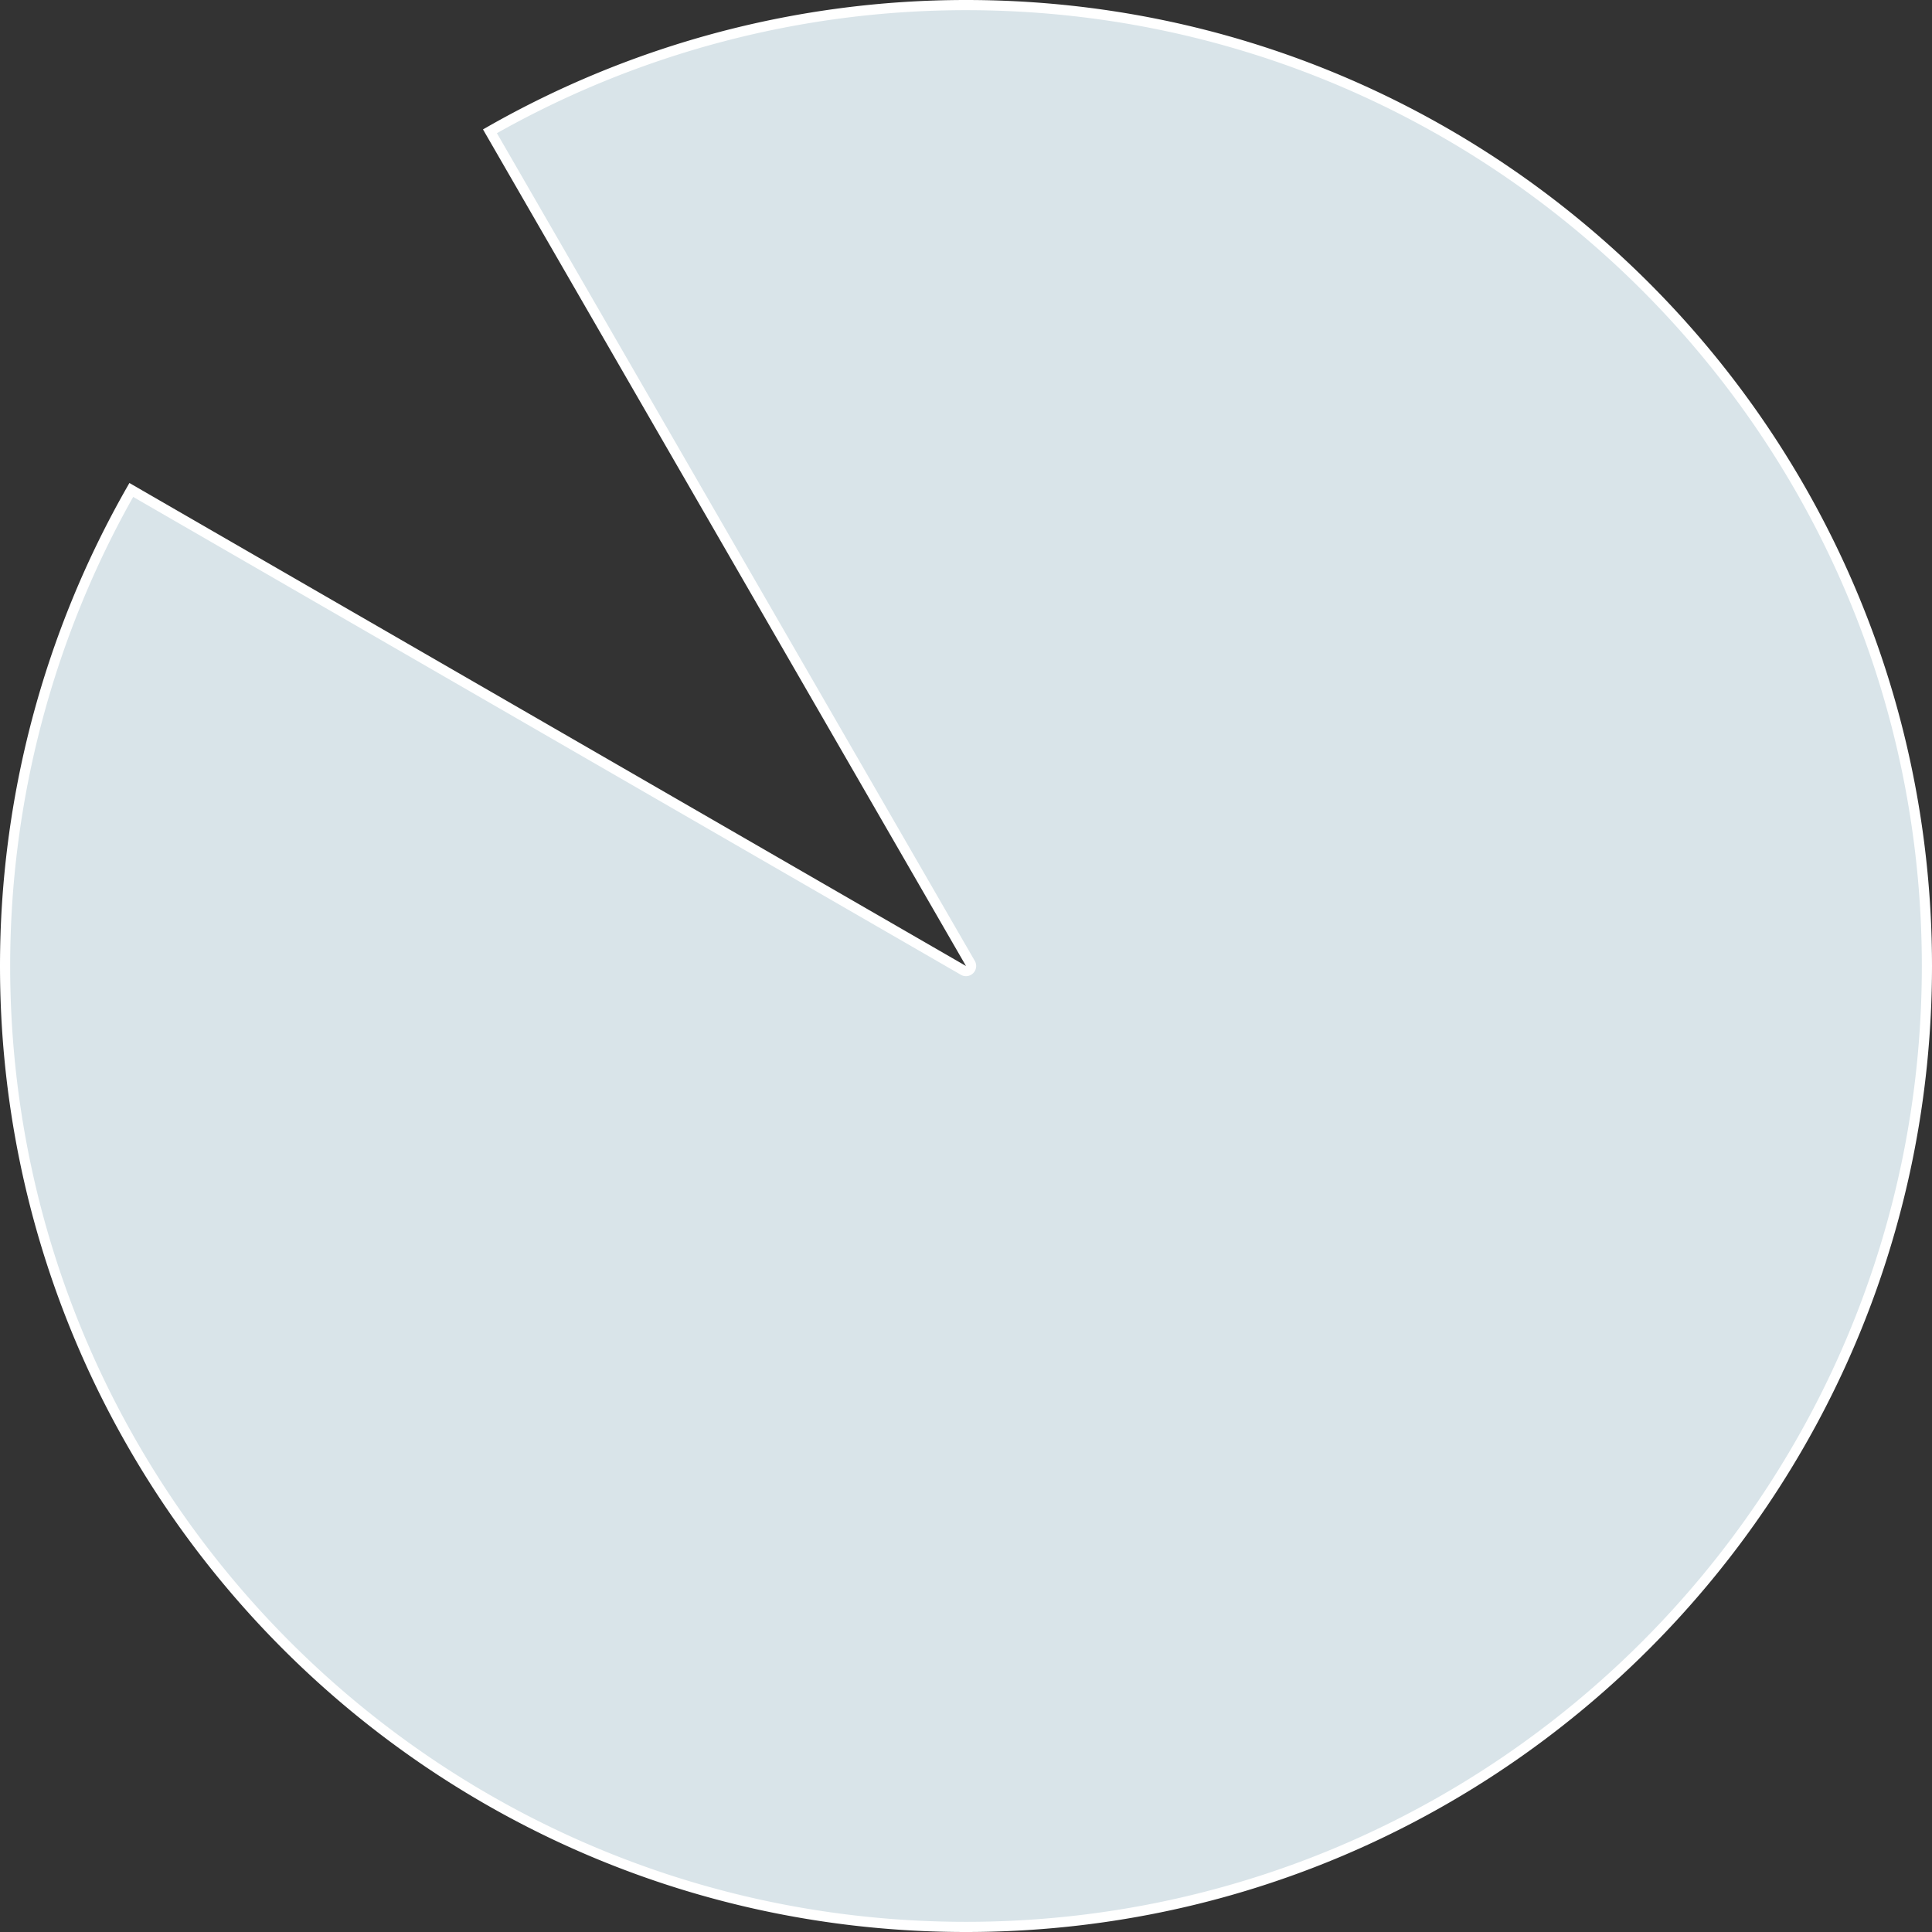 ﻿<?xml version="1.0" encoding="utf-8"?>
<svg version="1.1" xmlns:xlink="http://www.w3.org/1999/xlink" width="190px" height="190px" xmlns="http://www.w3.org/2000/svg">
  <rect width="100%" height="100%" fill="#333333" stroke="none"/>
  <g>
    <path d="M 48.184 12.912  C 62.443 4.779  78.578 0.5  95 0.5  C 147.191 0.5  189.5 42.809  189.5 95  C 189.5 147.191  147.191 189.5  95 189.5  C 42.809 189.5  0.5 147.191  0.5 95  C 0.5 78.578  4.779 62.443  12.912 48.184  L 94.75 95.433  A 0.5 0.5 0 0 0 95.433 94.75 L 48.184 12.912  Z " fill-rule="nonzero" fill="#d9e4e9" stroke="none" />
    <path d="M 48.184 12.912  C 62.443 4.779  78.578 0.5  95 0.5  C 147.191 0.5  189.5 42.809  189.5 95  C 189.5 147.191  147.191 189.5  95 189.5  C 42.809 189.5  0.5 147.191  0.5 95  C 0.5 78.578  4.779 62.443  12.912 48.184  L 94.75 95.433  A 0.5 0.5 0 0 0 95.433 94.75 L 48.184 12.912  Z " stroke-width="1" stroke="#ffffff" fill="none" />
  </g>
</svg>